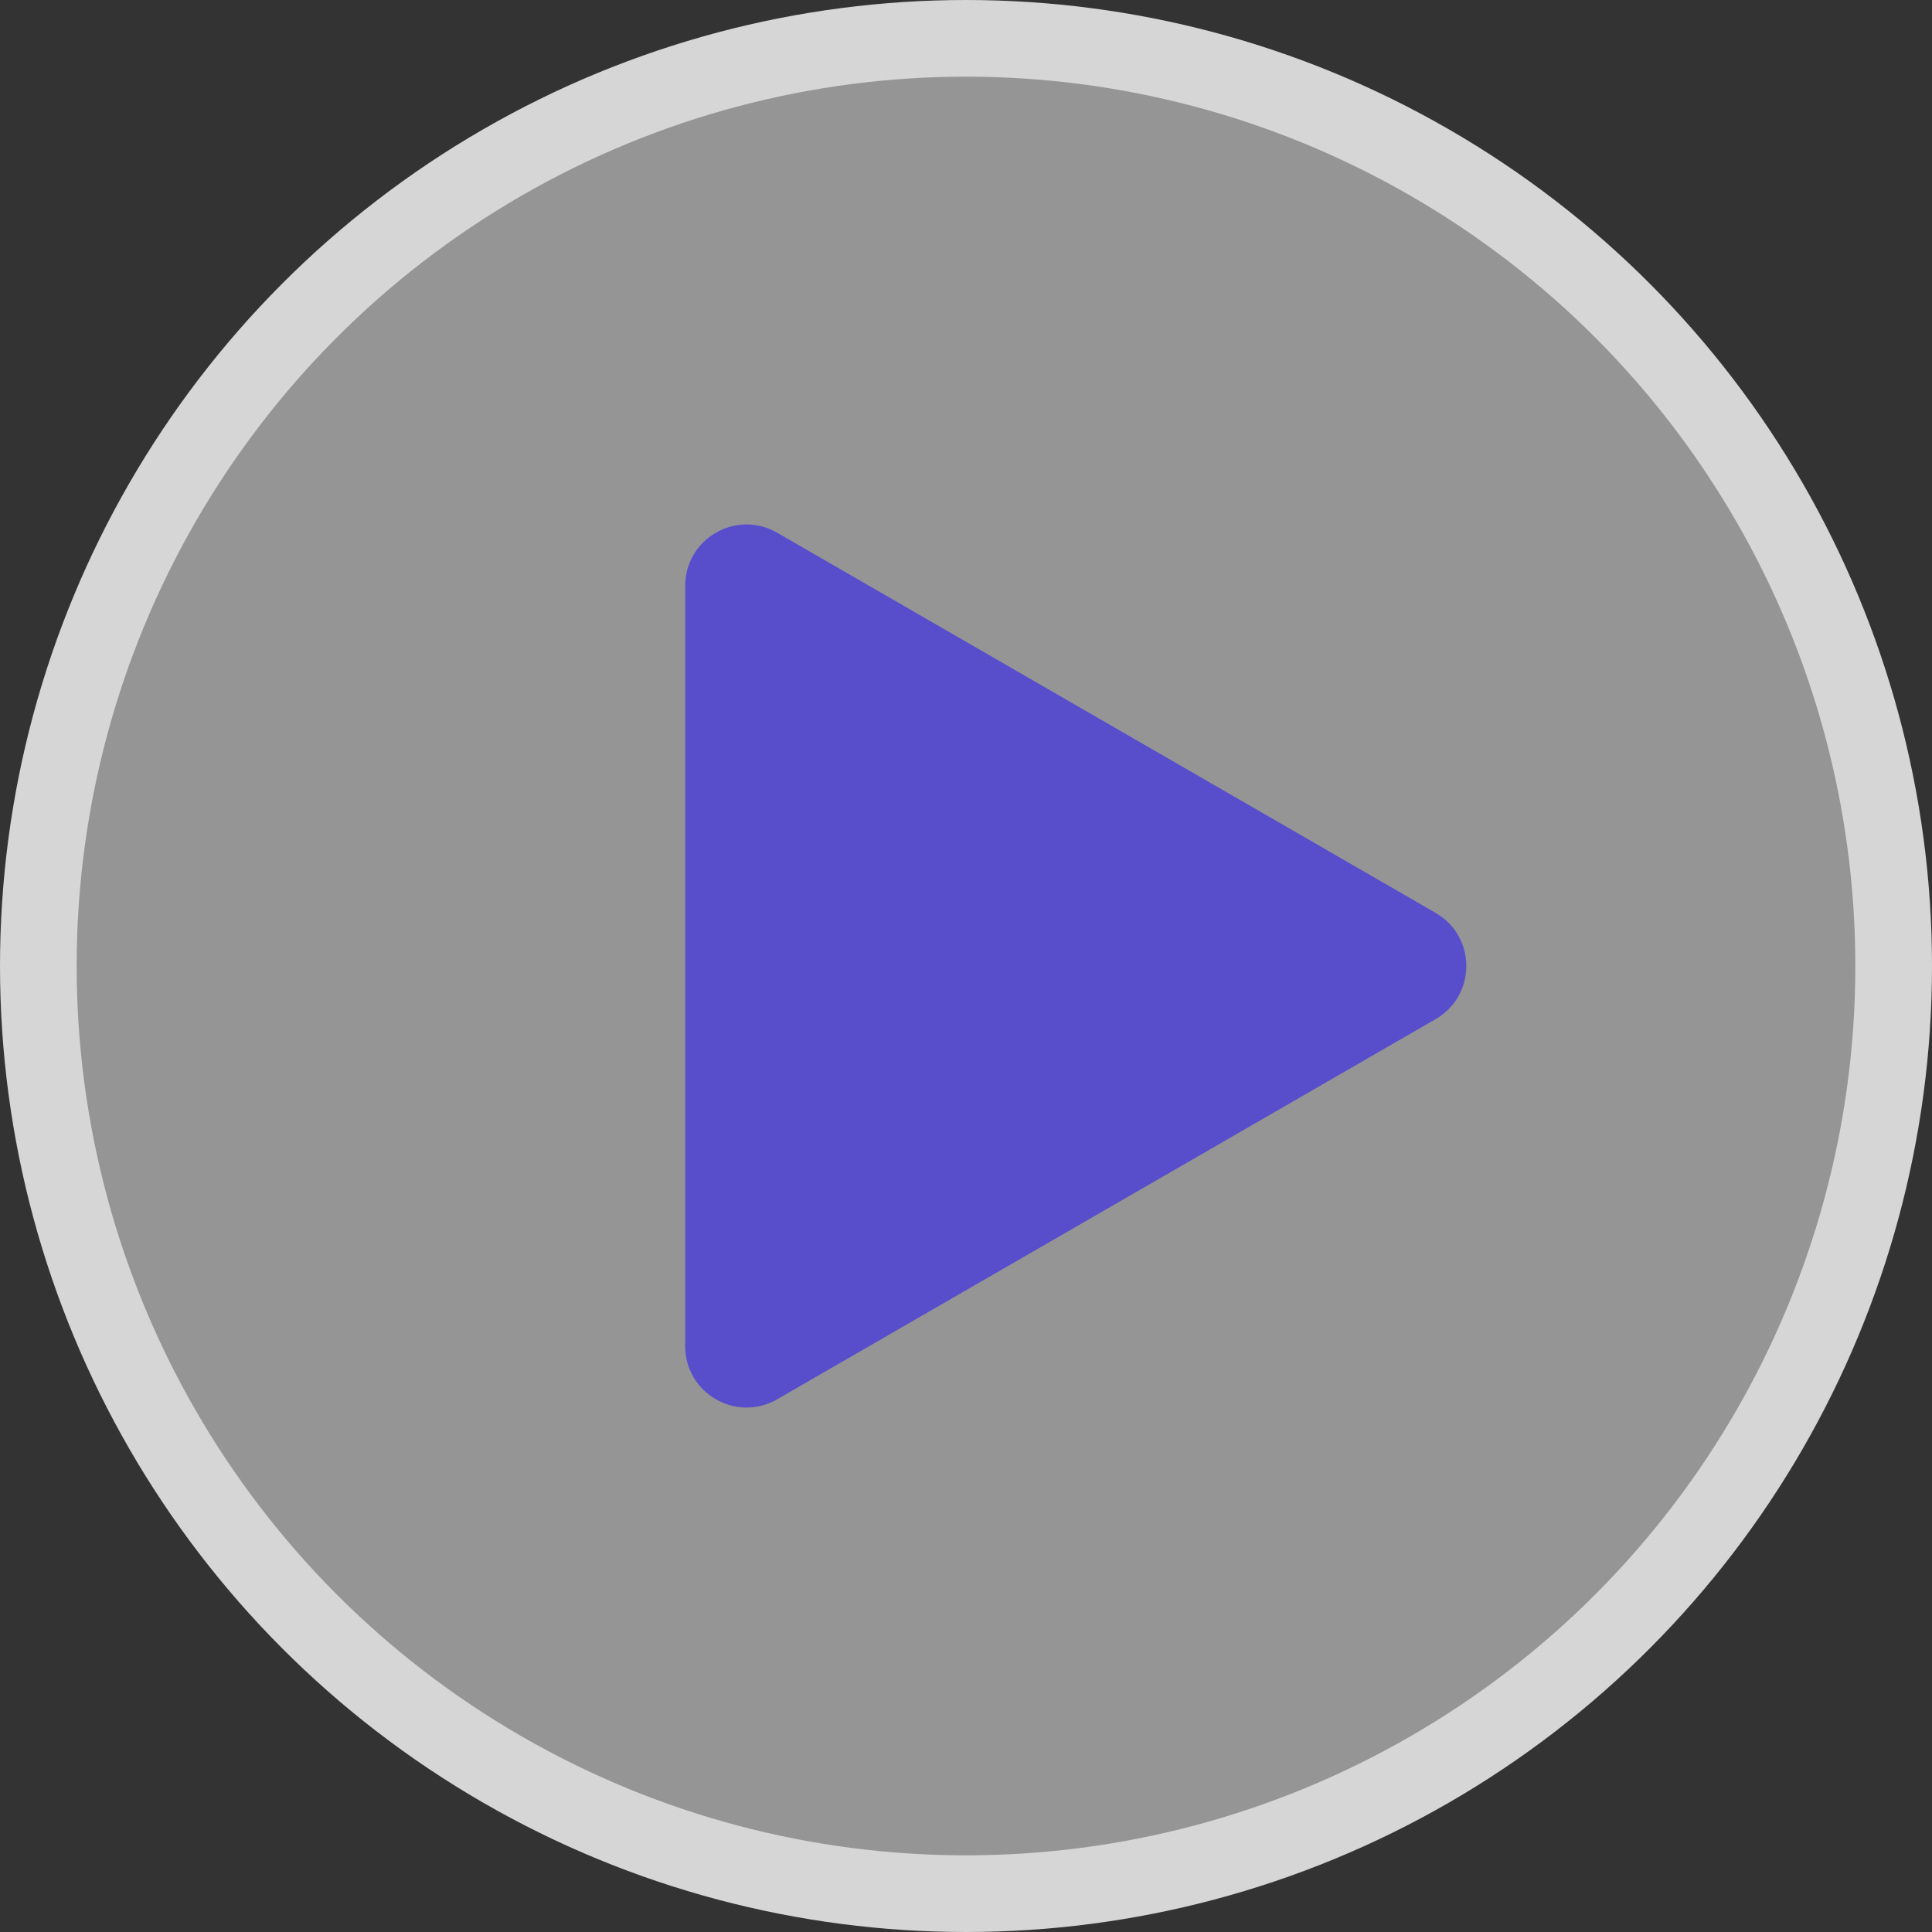 <svg width="126" height="126" viewBox="0 0 126 126" fill="none" xmlns="http://www.w3.org/2000/svg">
<rect x="0" y="0" width="126" height="126" fill="#333333" stroke="none"/>
<g opacity="0.8">
<circle cx="63" cy="63" r="60.5" fill="white" fill-opacity="0.6" stroke="white" stroke-width="5"/>
<path d="M93.628 59.536C96.295 61.075 96.295 64.924 93.628 66.464L50.686 91.257C48.019 92.796 44.686 90.872 44.686 87.793L44.686 38.208C44.686 35.128 48.019 33.204 50.686 34.743L93.628 59.536Z" fill="#6155F2"/>
</g>
</svg>
